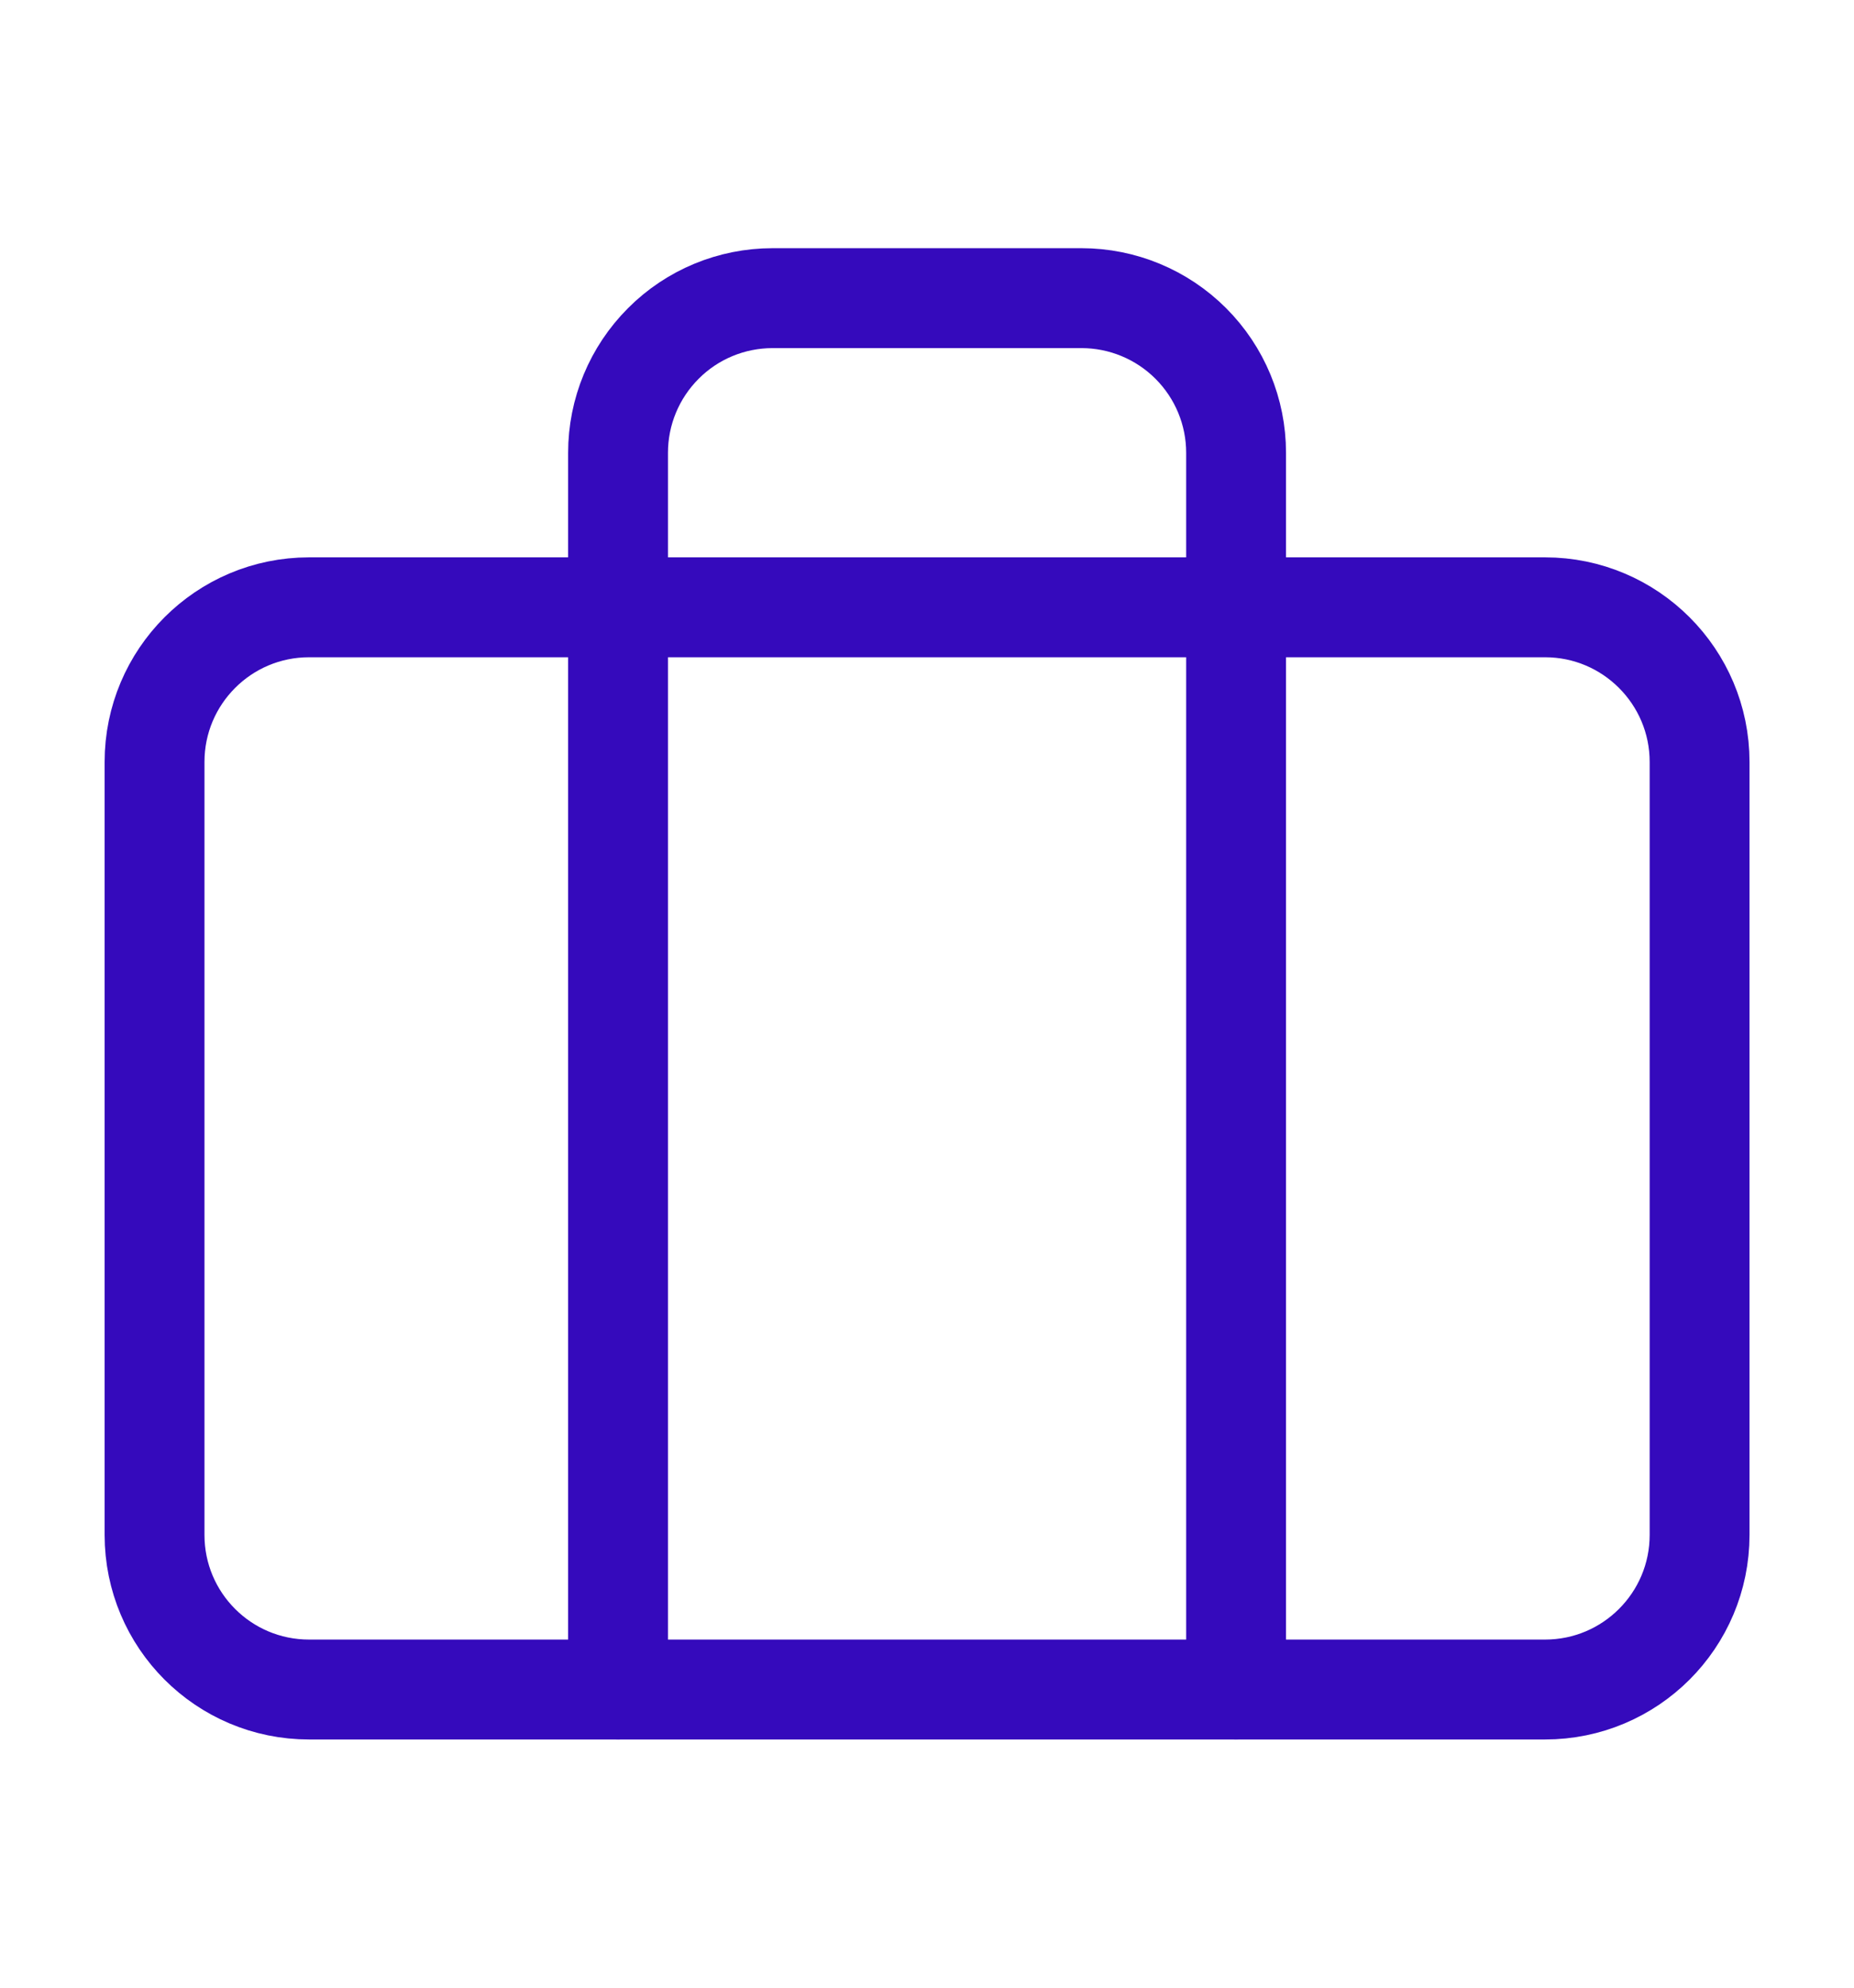 <svg xmlns="http://www.w3.org/2000/svg" width="14" height="15" viewBox="0 0 14 15" fill="none">
  <path d="M11.667 4.583H2.334C1.689 4.583 1.167 5.106 1.167 5.75V11.583C1.167 12.228 1.689 12.75 2.334 12.75H11.667C12.311 12.75 12.834 12.228 12.834 11.583V5.75C12.834 5.106 12.311 4.583 11.667 4.583Z" stroke="#350ABC" stroke-width="0.754" stroke-linecap="round" stroke-linejoin="round" />
  <path d="M9.334 12.75V3.417C9.334 3.107 9.211 2.811 8.992 2.592C8.773 2.373 8.476 2.25 8.167 2.25H5.834C5.524 2.25 5.227 2.373 5.009 2.592C4.79 2.811 4.667 3.107 4.667 3.417V12.75" stroke="#350ABC" stroke-width="0.754" stroke-linecap="round" stroke-linejoin="round" />
</svg>